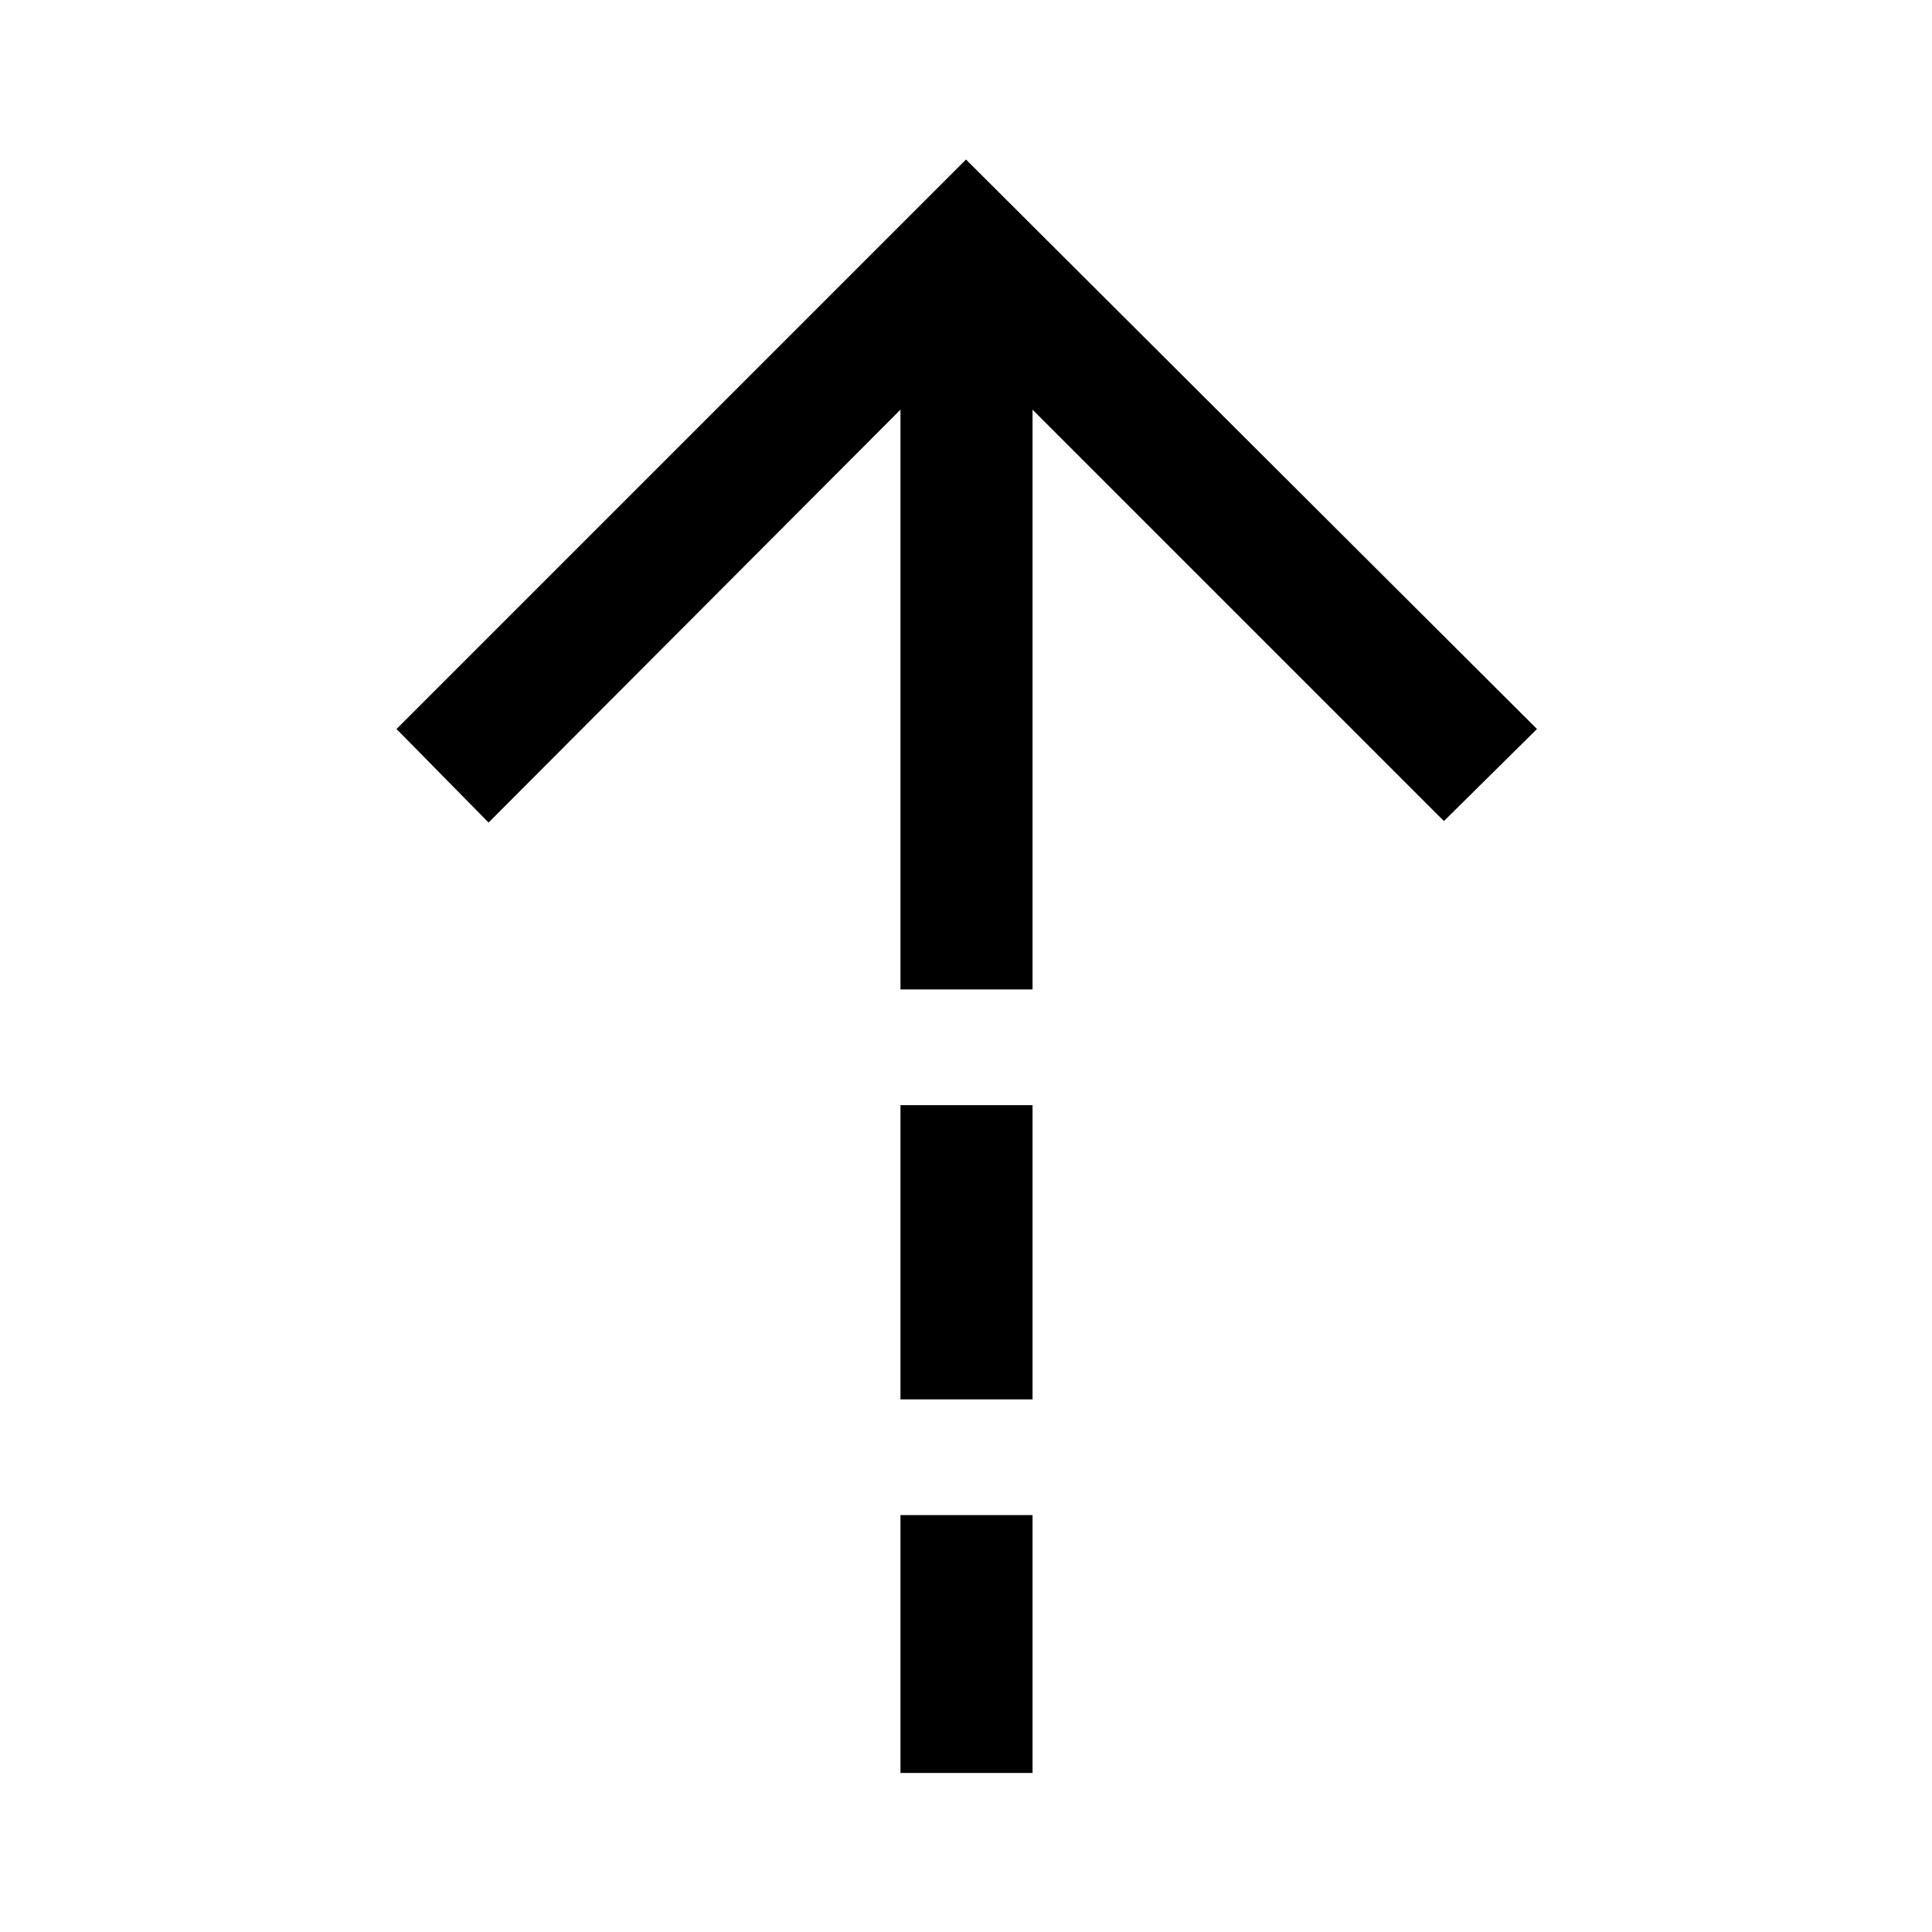 <svg xmlns="http://www.w3.org/2000/svg" height="48" viewBox="0 -960 960 960" width="48"><path d="M447.435-756.435 242.761-551.282l-45.739-46.479L480-880.739l283.718 282.978-46.24 45.739-204.413-204.413v288.087h-65.63v-288.087Zm0 491.783v-146.196h65.63v146.196h-65.63Zm0 185.63v-128.13h65.63v128.13h-65.63Z"/></svg>